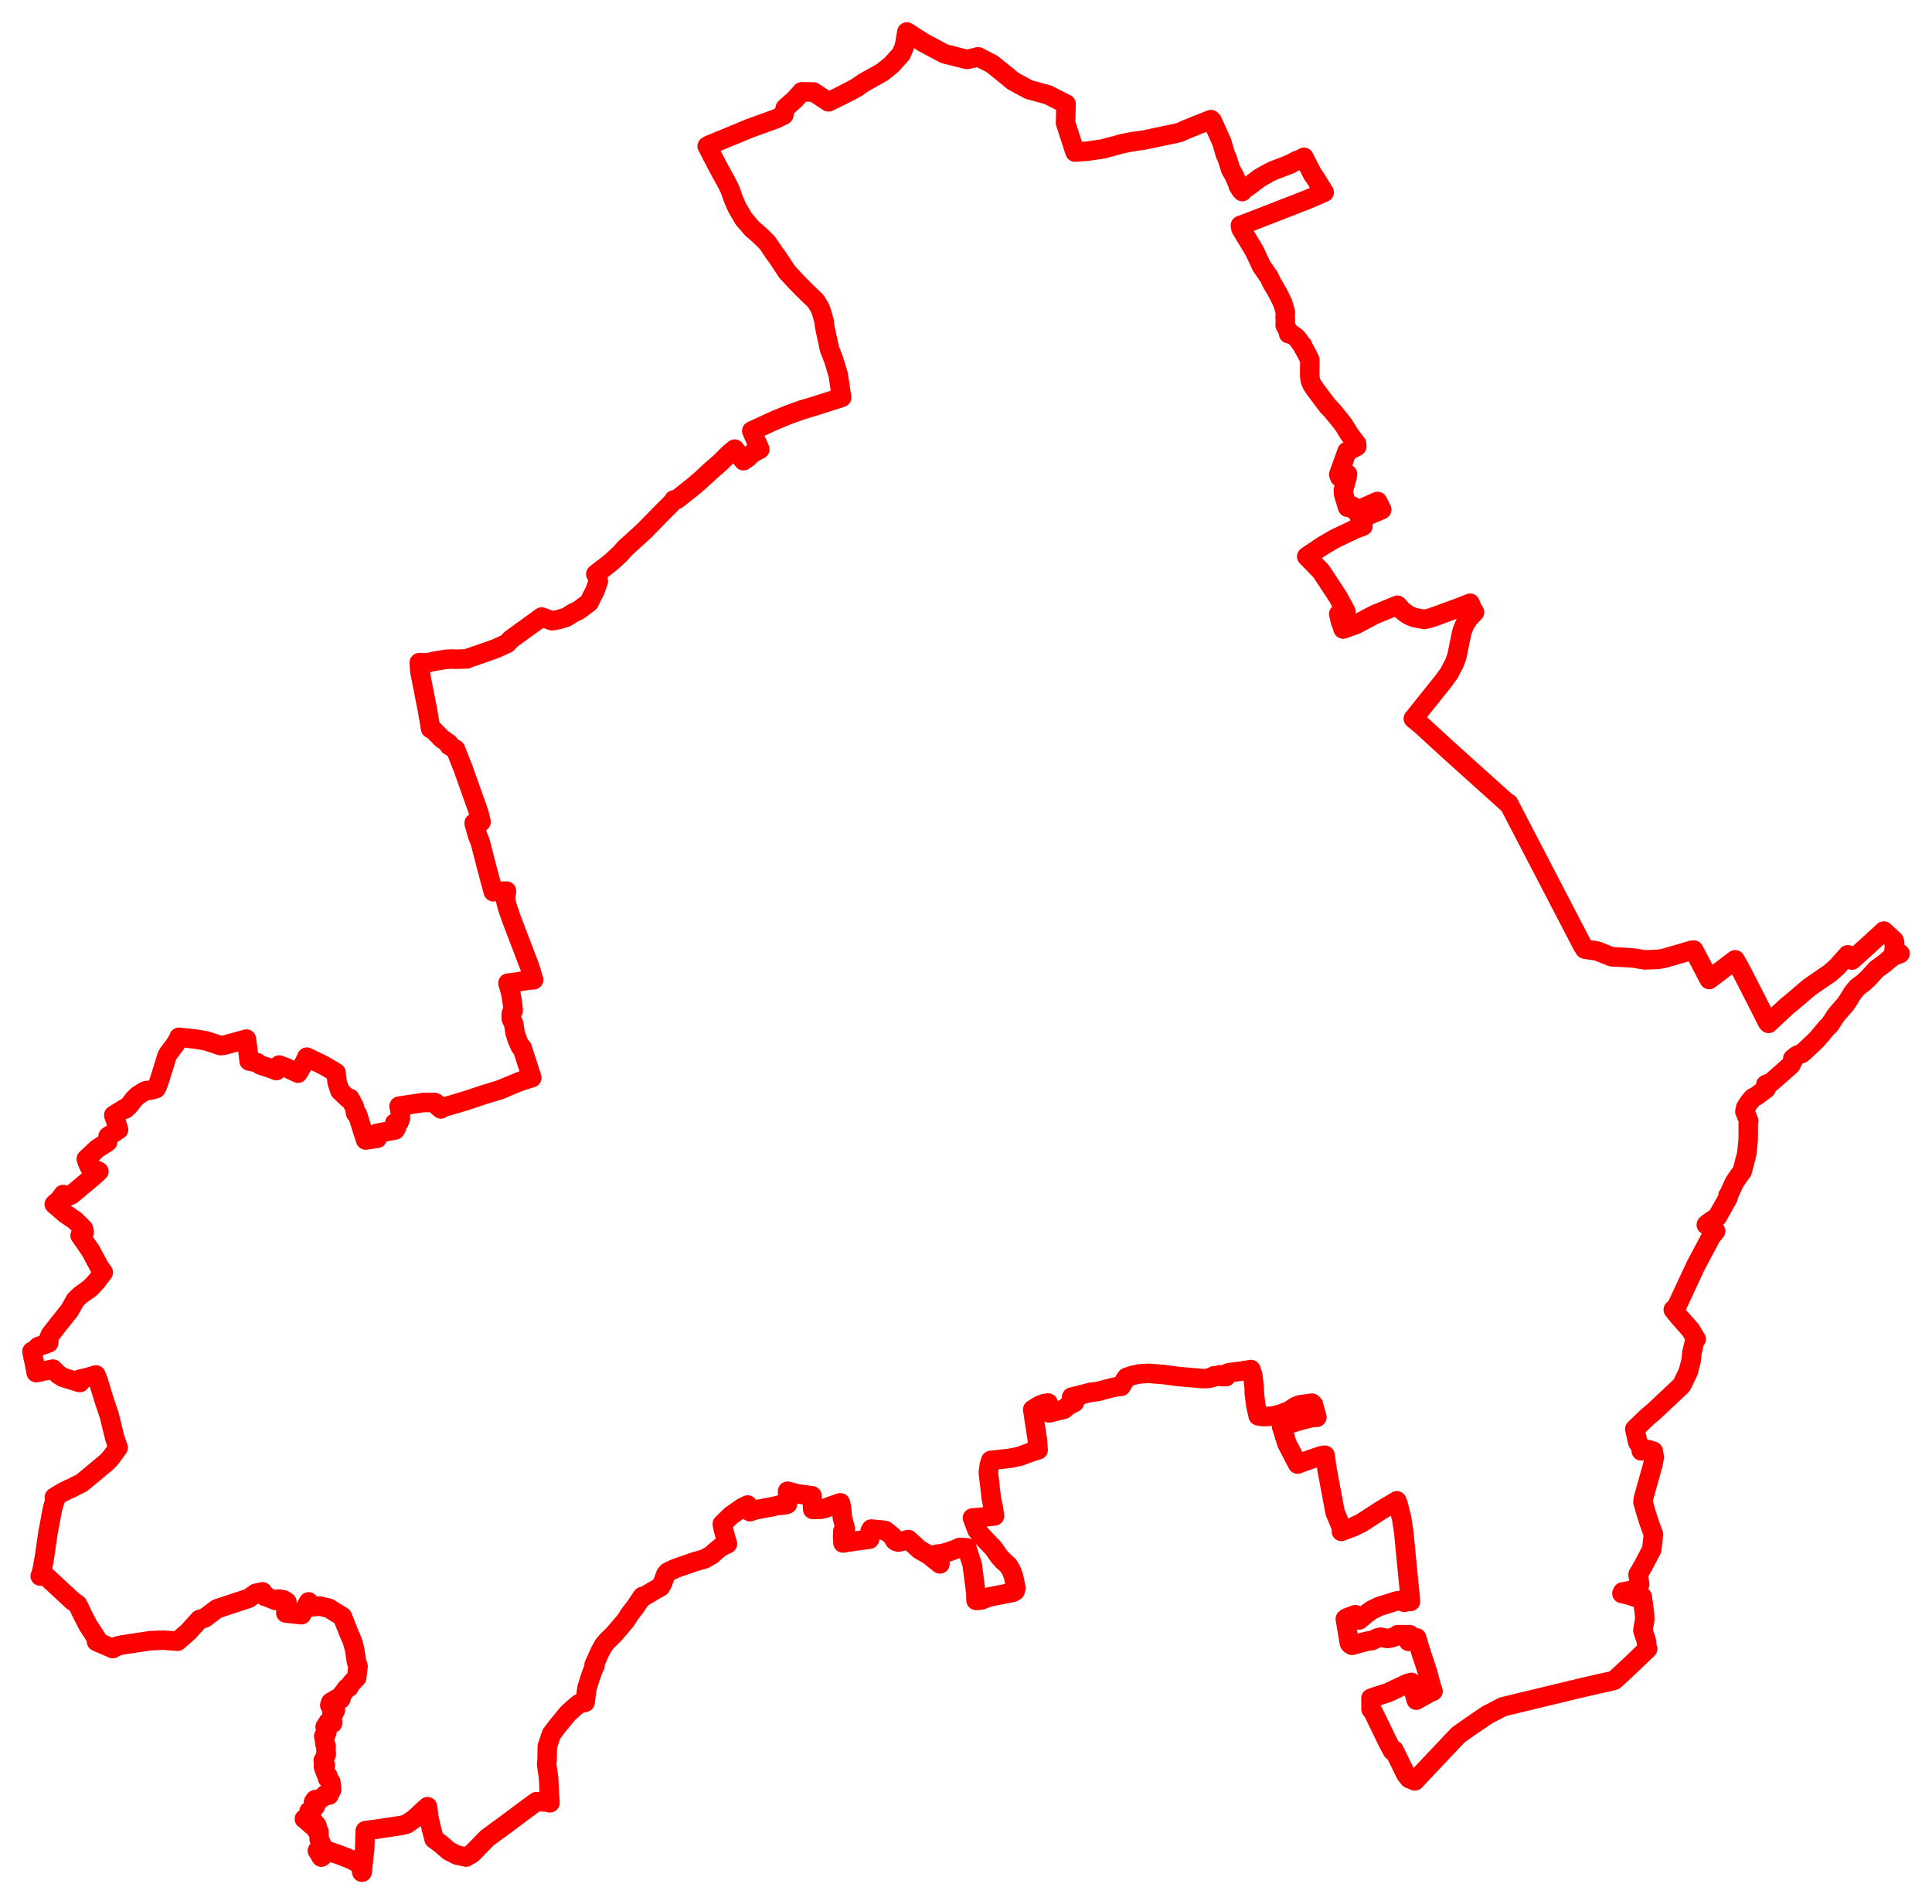 <svg width="301.943" height="297.62" xmlns="http://www.w3.org/2000/svg"><polygon points="5,211.228 5.165,212.108 5.373,213.006 5.654,214.541 6.015,214.478 8.283,213.99 8.74,214.446 9.108,214.826 9.791,215.267 12.335,216.059 12.496,216.085 12.451,215.577 13.682,215.296 14.996,214.91 15.303,215.657 16.253,218.779 17.079,221.243 17.937,224.762 18.466,226.277 17.764,227.24 17.319,227.852 16.754,228.471 13.898,230.855 12.747,231.797 11.748,232.285 11.037,232.671 10.821,232.715 9.672,233.311 8.502,234.025 8.628,234.41 8.254,235.603 8.083,236.419 7.804,237.988 7.517,239.456 6.984,243.119 6.663,245.019 6.55,245.484 6.529,245.63 6.287,246.342 6.954,246.138 11.33,250.2 12.132,250.775 12.506,251.537 12.787,252.132 13.727,253.984 15.149,256.162 15.08,256.571 17.327,257.544 17.481,257.625 17.619,257.678 18.268,257.293 18.962,257.126 23.543,256.432 25.586,256.359 27.751,256.527 29.432,255.057 31.177,253.127 32,252.891 33.915,251.452 38.888,249.809 39.967,249.033 41.031,248.805 41.067,248.949 41.076,248.934 41.403,249.508 41.62,249.458 41.759,249.618 42.682,249.999 43.101,250.163 43.579,249.929 44.366,250.077 44.839,250.395 44.675,252.119 47.12,252.38 48.231,250.374 48.202,251.113 48.602,251.157 49.98,251.028 51.393,251.362 53.511,252.682 54.455,255.068 55.065,256.508 55.405,257.706 55.698,259.65 55.96,260.472 55.904,260.865 55.745,262.223 55.181,262.795 54.734,263.309 54.541,263.735 54.146,263.896 53.746,264.477 53.451,264.835 53.427,265.054 53.272,265.543 53.121,265.615 52.945,265.508 52.634,265.508 51.695,266.069 51.545,266.529 51.845,267.085 52.173,267.21 52.422,267.289 52.234,267.694 51.87,267.73 51.922,268.294 51.93,268.836 51.972,269.045 51.969,269.356 51.693,269.184 51.267,269.196 50.812,269.921 51.083,270.721 50.915,271.204 50.597,271.356 50.716,271.963 50.79,272.638 50.971,272.899 50.944,273.468 50.992,274.229 50.854,274.472 50.716,274.833 50.515,275.164 50.628,275.621 50.844,275.93 50.544,276.118 50.729,276.686 51.024,277.4 51.247,277.578 51.172,277.924 51.708,278.534 51.826,279.75 51.576,280.176 51.428,280.579 50.822,280.499 50.415,280.93 50.069,281.195 49.248,281.285 49.001,281.657 49.045,281.977 49.295,282.32 49.077,282.456 48.904,282.805 48.302,283.106 48.69,283.576 48.601,283.856 48.146,283.889 47.573,284.299 48.07,284.682 48.719,285.281 49.262,285.023 49.467,285.248 49.546,285.379 49.397,285.977 49.837,286.24 49.886,287.465 50.379,288.512 50.338,288.817 50.108,289.034 49.606,289.254 50.206,290.267 50.316,290.195 51.399,289.345 53.101,289.941 54.84,290.628 56.07,291.276 56.395,291.819 56.547,292.62 56.6,292.617 56.993,288.931 57.09,286.139 59.707,285.775 62.739,285.311 63.565,285.101 64.445,284.486 64.644,284.357 65.23,283.842 66.214,282.919 66.81,282.388 67.027,284.114 67.414,285.79 67.839,287.436 68.784,288.128 70.163,289.314 71.428,289.953 72.839,290.257 73.781,289.702 76.128,287.29 79.344,284.928 82.505,282.567 83.36,281.953 83.466,281.86 83.864,281.586 85.376,281.651 85.955,281.772 85.847,280.324 85.732,277.85 85.433,275.779 85.499,275.085 85.538,272.944 86.172,271.058 87.119,269.796 88.708,267.865 89.569,267.06 90.462,266.304 91.44,266.081 91.735,263.825 92.31,262.012 92.781,260.752 92.997,260.334 92.847,260.229 93.799,258.116 94.346,257.125 94.872,256.5 95.975,255.42 97.79,253.276 98.475,252.203 99.21,251.28 100.39,249.53 100.398,249.679 101.927,248.765 103.241,248.015 103.21,247.951 103.54,247.471 103.64,247.176 104.052,246.078 104.349,245.724 105.559,245.146 108.54,244.109 110.117,243.66 111.33,242.953 111.696,242.573 112.076,242.269 112.6,241.829 113.491,241.392 113.686,241.303 113.049,239.055 112.887,238.201 114.231,236.884 116.007,235.643 116.843,235.232 117.21,236.272 118.14,235.972 120.599,235.523 121.797,235.237 121.923,235.279 121.992,235.295 122.115,235.28 122.208,235.265 122.679,235.202 123.067,235.083 123.139,234.584 123.089,233.079 124.713,233.511 125.347,233.578 126.725,233.782 126.894,233.783 126.903,233.891 127.019,235.919 127.193,235.925 128.162,235.915 128.938,235.753 129.968,235.351 131.337,234.891 131.503,235.528 131.653,237.239 132.126,238.964 131.727,239.323 131.692,240.29 131.746,241.166 133.949,240.828 135.805,240.593 135.89,240.574 135.983,239.304 136.147,238.996 136.393,239.013 136.77,239.048 137.306,239.09 138.33,239.214 138.877,239.612 139.501,240.152 139.801,240.738 140.045,240.922 140.379,241.024 140.73,240.962 141.818,240.665 141.976,240.639 143.674,242.197 145.139,243.038 146.9,244.436 146.41,242.917 147.132,242.85 148.065,242.612 149.365,242.149 149.981,241.864 151.095,241.923 151.929,244.519 151.965,244.73 152.506,248.913 152.543,250.14 152.86,250.142 153.424,250.064 154.576,249.608 158.288,248.886 158.651,248.669 158.774,248.206 158.406,246.416 158.093,245.549 157.579,244.666 156.806,243.99 156.201,243.328 155.26,241.989 153.676,240.33 153.039,239.607 152.671,239.1 151.979,237.256 152.339,237.246 155.425,236.944 155.263,235.751 154.933,234.231 154.463,230.156 154.61,229.011 154.85,228.263 156.506,228.085 157.92,227.918 159.287,227.641 161.134,226.966 162.249,226.615 162.107,224.933 161.398,220.314 162.51,219.627 163.227,219.374 163.801,219.294 163.953,220.841 166.287,220.267 166.958,219.689 167.917,219.209 167.477,218.376 170.367,217.64 171.58,217.489 173.692,216.924 174.548,216.748 175.219,216.683 175.83,215.622 176.065,215.293 176.973,214.977 177.983,214.762 178.564,214.709 179.546,214.654 181.907,214.843 183.907,215.114 185.031,215.225 187.959,215.476 188.625,215.467 189.114,215.399 189.303,215.23 189.553,215.283 189.731,215.042 190.003,215.166 190.628,214.885 190.988,215.163 191.61,215.164 191.695,214.94 191.862,214.616 192.3,214.512 193.794,214.342 195.502,214.061 195.798,214.978 196.017,216.952 196.032,217.745 196.25,219.593 196.639,221.293 197.24,221.404 198.011,221.404 198.979,221.311 200.049,221.044 201.488,220.505 202.416,219.853 203.137,219.574 205.028,219.312 205.277,219.547 205.552,220.61 205.811,221.52 204.91,221.587 202.862,222.118 200.289,222.95 201.141,225.659 202.798,228.833 203.49,228.564 206.507,227.523 206.735,227.487 207.084,227.449 207.412,229.735 208.652,236.369 209.759,239.034 209.64,239.359 211.415,238.687 212.758,238.047 215.835,236.051 218.305,234.58 218.492,235.06 219.076,237.435 219.389,239.507 220.437,250.312 219.706,250.315 219.47,250.441 219.35,250.079 218.219,250.244 216.802,250.698 215.571,251.07 214.37,251.651 213.482,252.305 212.415,253.195 211.817,252.373 210.454,252.882 210.255,253.036 210.889,256.811 210.998,256.97 211.302,257.162 213.665,256.514 214.389,256.434 215.302,255.997 215.775,255.888 216.832,256.098 217.553,255.967 217.982,255.825 218.448,255.499 220.332,255.509 220.298,255.73 220.131,256.549 221.407,255.996 222.055,258.18 223.106,261.365 223.705,263.599 223.96,264.339 223.442,264.547 222.56,265.045 221.337,265.731 220.584,262.961 220.046,263.091 216.885,264.576 215.167,265.119 214.259,265.444 214.283,267.18 214.606,267.572 216.877,272.26 217.633,273.672 217.867,273.554 219.698,277.294 220.261,278.011 220.742,278.171 221.119,278.35 227.879,271.189 229.786,269.836 232.419,268.048 234.879,266.766 247.58,263.705 252.046,262.693 252.219,262.645 252.407,262.532 254.874,260.236 257.508,257.704 257.387,257.439 257.304,256.492 256.759,254.852 256.864,254.196 257.059,253.088 256.994,252.15 256.952,251.759 256.655,249.58 256.25,249.417 255.673,249.674 254.567,249.309 253.481,249.062 253.602,248.809 254.11,248.796 254.28,248.697 255.429,248.462 256.063,248.062 256.249,247.589 256.005,246.083 256.24,245.695 256.724,244.871 258.139,242.191 258.407,239.823 257.711,237.908 257.148,236.114 256.776,234.754 256.856,234.153 258.322,228.922 258.541,227.753 258.375,226.819 257.581,226.574 256.504,226.768 256.462,226.187 255.952,225.411 255.494,223.362 257.542,221.39 258.394,220.69 262.713,216.634 262.953,216.26 263.86,214.367 264.306,212.625 264.425,211.403 264.882,209.462 265.084,209.303 264.209,207.857 263.646,207.215 262.468,205.892 261.511,204.708 262.013,204.266 265.016,197.826 267.448,193.244 268.126,192.424 266.672,191.44 266.884,191.222 268.392,190.195 270.068,187.207 270.068,186.839 270.222,186.649 271.06,184.806 271.756,183.787 272.279,183.08 272.994,180.335 273.13,179.034 273.219,178.068 273.226,175.496 273.296,175.198 272.701,173.699 272.843,173.077 273.364,172.283 273.935,171.603 274.608,171.231 276.027,170.158 276.009,169.698 275.975,169.518 276.83,169.157 279.876,166.47 280.24,165.722 280.185,165.461 280.793,164.983 281.618,164.634 282.115,164.201 282.833,163.538 283.993,162.415 285.628,160.475 285.944,160.209 286.821,158.86 287.154,158.416 288.462,156.923 289.026,156.056 289.541,155.195 290.272,154.315 291.229,153.594 292.078,152.798 293.278,151.476 294.565,150.547 295.164,150.012 295.954,149.421 296.943,149.044 295.991,148.804 296.11,147.414 296.016,147.009 294.419,145.524 291.836,147.887 289.436,150.053 288.775,149.241 287.067,151.155 286.011,152.088 282.769,154.322 279.87,156.791 279.377,157.168 276.398,159.951 276.239,159.781 274.425,156.193 272.122,151.699 271.179,150.019 267.124,153.096 264.712,148.496 264.276,148.551 263.238,148.873 260.004,149.803 259.153,149.943 257.089,150.034 255.352,149.748 253.551,149.628 251.895,149.547 249.623,148.645 247.677,148.344 247.321,147.777 235.774,125.559 235.658,125.591 226.322,117.191 222.209,113.416 220.88,112.318 221.034,112.142 225.656,106.36 226.507,105.184 226.896,104.413 227.276,103.703 227.682,102.606 228.429,98.948 228.614,98.337 229.017,97.422 229.614,96.571 230.447,95.684 230.191,95.328 229.752,94.29 227.905,95.016 225.983,95.712 224.983,96.09 223.605,96.577 222.618,96.823 221.011,96.515 220.223,96.189 219.895,95.983 219.577,95.757 219.057,95.343 218.408,94.598 214.818,96.069 211.903,97.616 209.914,98.318 209.471,97.055 209.232,95.959 210.368,95.632 209.059,93.226 206.476,89.299 205.146,87.922 204.223,86.986 206.748,85.292 208.676,84.172 211.854,82.662 213.012,82.227 212.527,81.124 215.943,79.657 215.293,78.375 211.857,79.876 211.38,79.118 210.61,79.29 209.988,77.243 209.95,76.595 210.202,75.766 210.551,74.479 210.592,74.093 209.377,74.578 209.224,74.173 210.517,70.573 212.05,69.771 211.869,69.474 212.027,69.388 210.853,67.812 210.133,66.634 209.772,66.114 208.183,64.161 207.506,63.457 206.872,62.627 205.461,60.74 204.989,60.003 204.765,59.404 204.681,58.598 204.712,56.277 204.331,55.464 203.697,54.324 203.555,53.96 203.438,53.874 203.061,53.336 202.673,52.817 201.935,52.262 201.392,52.164 201.397,51.856 200.853,50.854 200.882,50.132 200.849,49.605 200.882,48.793 200.757,48.343 200.473,47.384 199.781,45.946 198.73,44.134 198.37,43.346 197.164,41.603 196.187,39.521 196.006,39.147 193.945,35.746 193.855,35.232 194.662,34.95 204.298,31.199 206.949,30.058 205.435,27.629 205.18,27.312 203.783,24.588 203.61,24.759 202.733,25.062 201.474,25.715 198.96,26.68 198.288,27.01 196.792,27.863 195.429,28.903 194.419,29.607 194.149,29.938 193.93,29.694 193.525,29.062 193.541,28.973 192.896,27.454 192.347,26.511 191.763,24.662 191.528,24.199 190.939,22.198 189.457,18.901 189.244,18.694 185.637,20.131 184.387,20.685 183.799,20.834 178.851,21.878 176.938,22.15 175.249,22.488 174.6,22.687 172.313,23.286 169.934,23.63 168.013,23.769 166.528,19.222 166.609,16.253 163.767,14.818 160.783,14.003 158.307,12.657 157.475,11.961 155.052,10.007 152.861,8.878 151.197,9.291 150.991,9.261 147.601,8.407 144.334,6.665 141.733,5 141.333,7.294 140.83,8.465 139.314,10.143 137.901,11.279 134.94,12.943 133.948,13.636 132.966,14.181 131.348,15.012 129.478,15.922 127.155,14.387 125.3,14.349 124.227,15.549 122.724,16.885 122.497,17.976 121.277,18.571 117.137,20.074 110.765,22.707 110.527,22.851 112.351,26.35 113.495,28.429 114.041,29.5 114.602,31.071 115.186,32.426 116.242,34.231 117.551,35.747 118.752,36.793 119.899,37.92 120.864,39.332 121.039,39.603 121.469,40.164 123.006,42.489 124.509,44.121 126.245,45.856 127.503,47.053 128.12,48.099 128.248,48.387 128.458,49.024 128.804,50.239 128.846,50.769 128.94,51.308 129.64,54.557 130.281,56.204 131.005,58.593 131.503,61.954 131.54,62.117 127.237,63.499 125.296,64.075 123.163,64.844 121.083,65.702 117.492,67.365 118.746,70.217 117.538,70.876 116.931,71.488 116.206,72.011 114.819,70.195 114.016,70.858 112.664,72.198 111.982,72.811 111.054,73.603 110.373,74.252 109.767,74.807 108.504,75.906 105.832,78.036 105.329,78.126 105.385,78.19 104.371,79.228 103.69,79.892 100.683,82.977 97.726,85.659 96.943,86.54 95.837,87.58 94.993,88.285 93.116,89.724 93.165,89.785 93.199,89.882 93.46,90.489 93.507,90.871 92.964,92.395 92.443,93.378 92.064,94.172 90.44,95.393 89.578,95.798 88.518,96.468 87.257,96.854 86.263,97.022 84.653,96.443 79.815,99.948 79.262,100.564 77.388,101.416 75.282,102.16 73.367,102.807 72.984,102.988 71.098,103.04 70.739,103.002 69.734,103.045 67.83,103.358 66.925,103.575 66.363,103.615 65.527,103.573 65.613,104.931 66.836,111.132 67.304,113.889 67.813,114.189 69.066,115.469 70.149,116.216 70.198,116.527 71.2,117.132 72.354,120.054 74.855,127.094 75.177,128.463 74.104,128.64 74.123,128.768 74.639,130.586 75.051,131.613 75.987,135.254 76.761,138.167 77.101,139.384 77.637,139.31 79.162,139.275 78.989,140.28 79.056,140.835 79.329,141.897 79.929,143.633 82.8,151.153 83.399,153.141 82.641,153.184 80.786,153.491 79.386,153.661 79.806,155.111 80.083,156.788 80.201,157.792 80.205,157.971 79.938,158.326 79.891,158.661 79.907,159.225 80.291,160.045 80.499,161.441 80.84,162.494 81.337,163.611 81.601,163.771 83.111,168.45 81.206,169.05 78.197,170.311 75.54,171.124 73.105,171.943 70.873,172.618 68.997,173.142 69.085,173.232 68.9,173.324 68.441,172.936 68.11,172.406 67.898,172.314 66.173,172.321 62.373,172.893 62.61,174.044 62.504,174.636 62.578,174.835 62.426,174.847 62.387,175.361 61.688,175.539 61.974,176.242 61.761,176.61 58.893,177.143 58.957,177.918 57.147,178.183 56.672,176.734 55.973,174.515 55.844,174.118 55.765,174.104 55.597,174.033 55.37,172.966 54.679,171.672 54.356,171.678 54.228,171.549 53.132,170.5 52.702,169.225 52.504,167.647 50.684,166.562 47.959,165.233 47.462,166.291 47.145,166.744 46.568,167.735 44.679,166.852 43.634,166.467 43.191,167.335 42.174,166.943 40.675,166.458 40.158,166.084 38.935,165.833 38.848,164.981 38.51,162.413 35.114,163.346 34.448,163.432 33.569,163.128 32.158,162.671 30.406,162.392 27.968,162.127 27.915,162.338 27.336,163.32 27.241,163.431 26.279,164.707 26.055,165.159 25.764,166.148 24.875,168.967 24.645,169.637 24.383,170.151 23.667,170.37 22.835,170.467 22.476,170.628 21.554,171.216 21.032,171.7 20.193,172.764 19.61,173.322 19.473,173.257 17.78,174.305 18.243,175.654 18.531,176.566 16.896,177.612 16.838,178.178 16.823,178.493 15.169,179.556 13.49,181.149 13.686,181.76 14.015,182.44 15.455,183.092 14.791,183.711 11.156,186.756 10.463,187.043 9.874,186.705 9.124,187.718 8.968,187.796 8.483,188.225 10.192,189.696 11.775,190.784 13.047,192.054 12.868,192.249 13.151,192.585 12.52,193.098 14.163,195.477 15.532,198.028 16.137,198.877 15.091,200.263 14.164,201.272 12.491,202.494 11.788,203.172 10.872,204.813 9.208,206.893 7.882,208.595 7.673,209.094 7.605,209.89 5.98,210.474 5.561,210.88 5.118,211.197 5,211.228" stroke="red" stroke-width="3.049px" fill="none" stroke-linejoin="round" vector-effect="non-scaling-stroke"></polygon></svg>